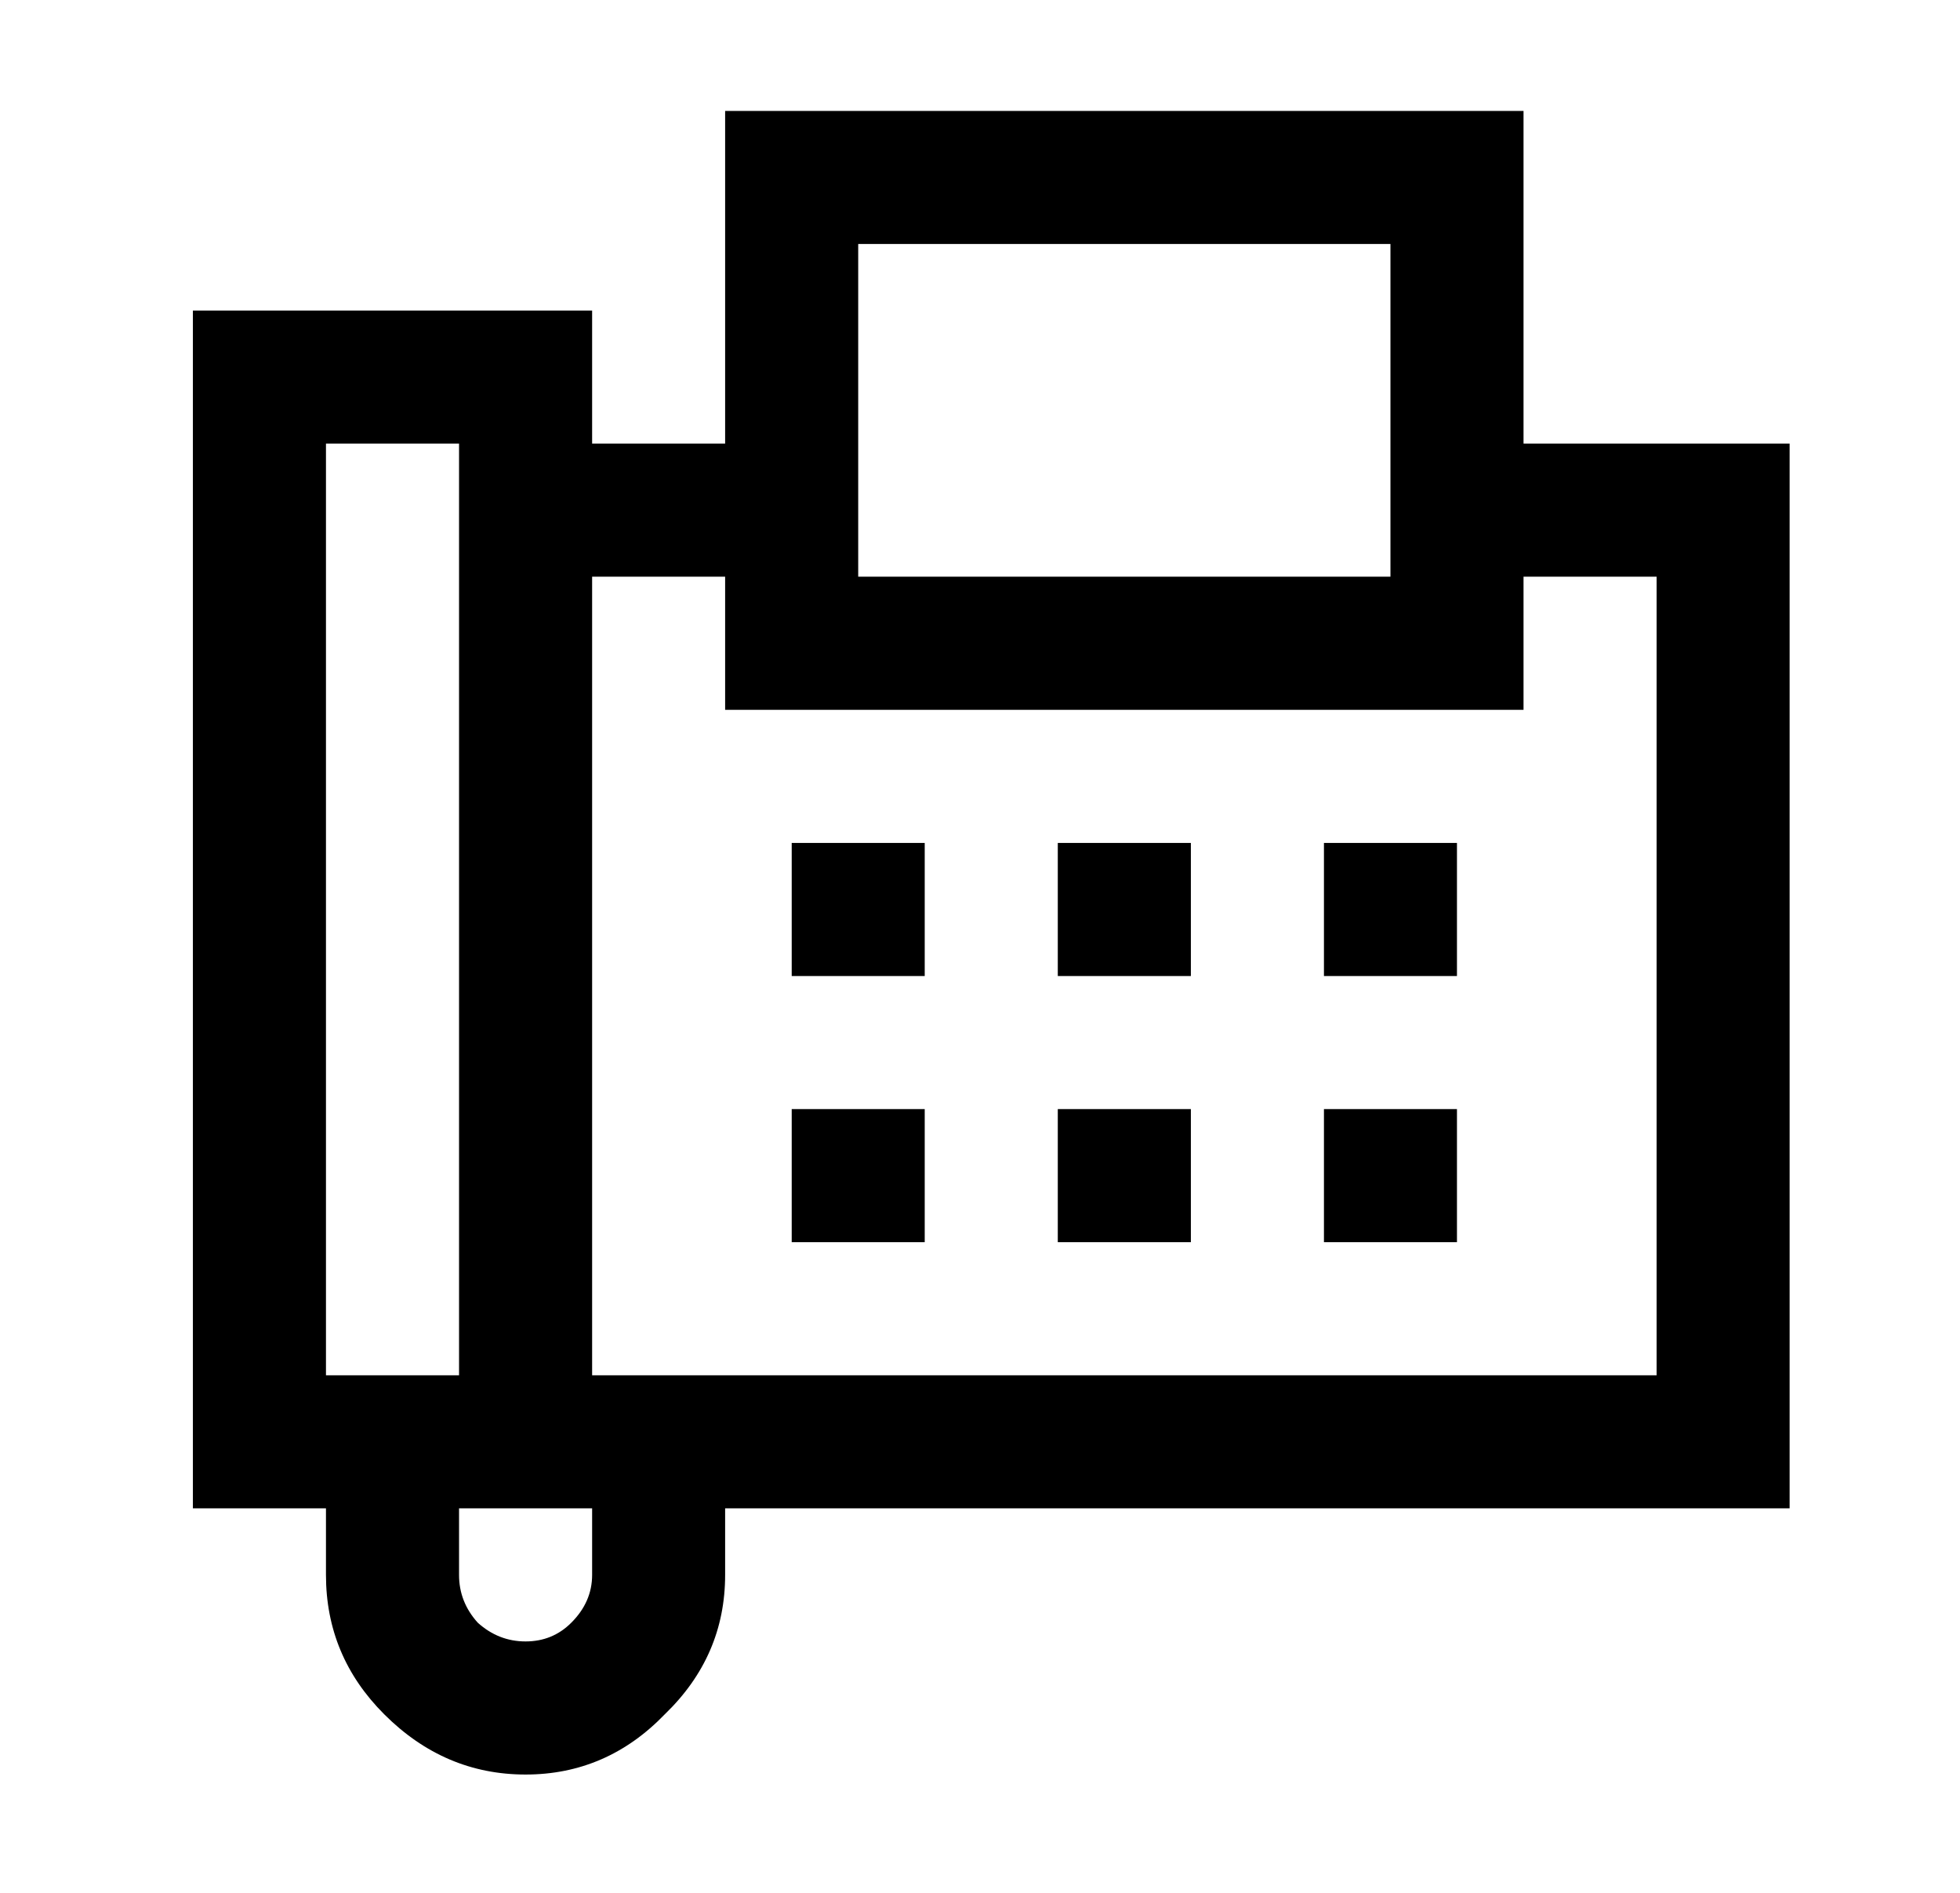 <svg width="29" height="28" viewBox="0 0 29 28" fill="none" xmlns="http://www.w3.org/2000/svg">
<path d="M10.729 1.641V6.562H8.761V4.594H2.854V22.312H4.823V23.297C4.823 24.097 5.11 24.784 5.684 25.358C6.279 25.953 6.976 26.25 7.776 26.25C8.576 26.25 9.263 25.953 9.837 25.358C10.432 24.784 10.729 24.097 10.729 23.297V22.312H26.479V6.562H22.542V1.641H10.729ZM12.698 3.609H20.573V8.531H12.698V3.609ZM4.823 6.562H6.792V20.344H4.823V6.562ZM8.761 8.531H10.729V10.5H22.542V8.531H24.511V20.344H8.761V8.531ZM11.714 12.469V14.438H13.682V12.469H11.714ZM15.651 12.469V14.438H17.62V12.469H15.651ZM19.589 12.469V14.438H21.557V12.469H19.589ZM11.714 16.406V18.375H13.682V16.406H11.714ZM15.651 16.406V18.375H17.62V16.406H15.651ZM19.589 16.406V18.375H21.557V16.406H19.589ZM6.792 22.312H8.761V23.297C8.761 23.564 8.658 23.799 8.453 24.004C8.268 24.189 8.043 24.281 7.776 24.281C7.51 24.281 7.274 24.189 7.069 24.004C6.884 23.799 6.792 23.564 6.792 23.297V22.312Z" fill="black"/>
</svg>

